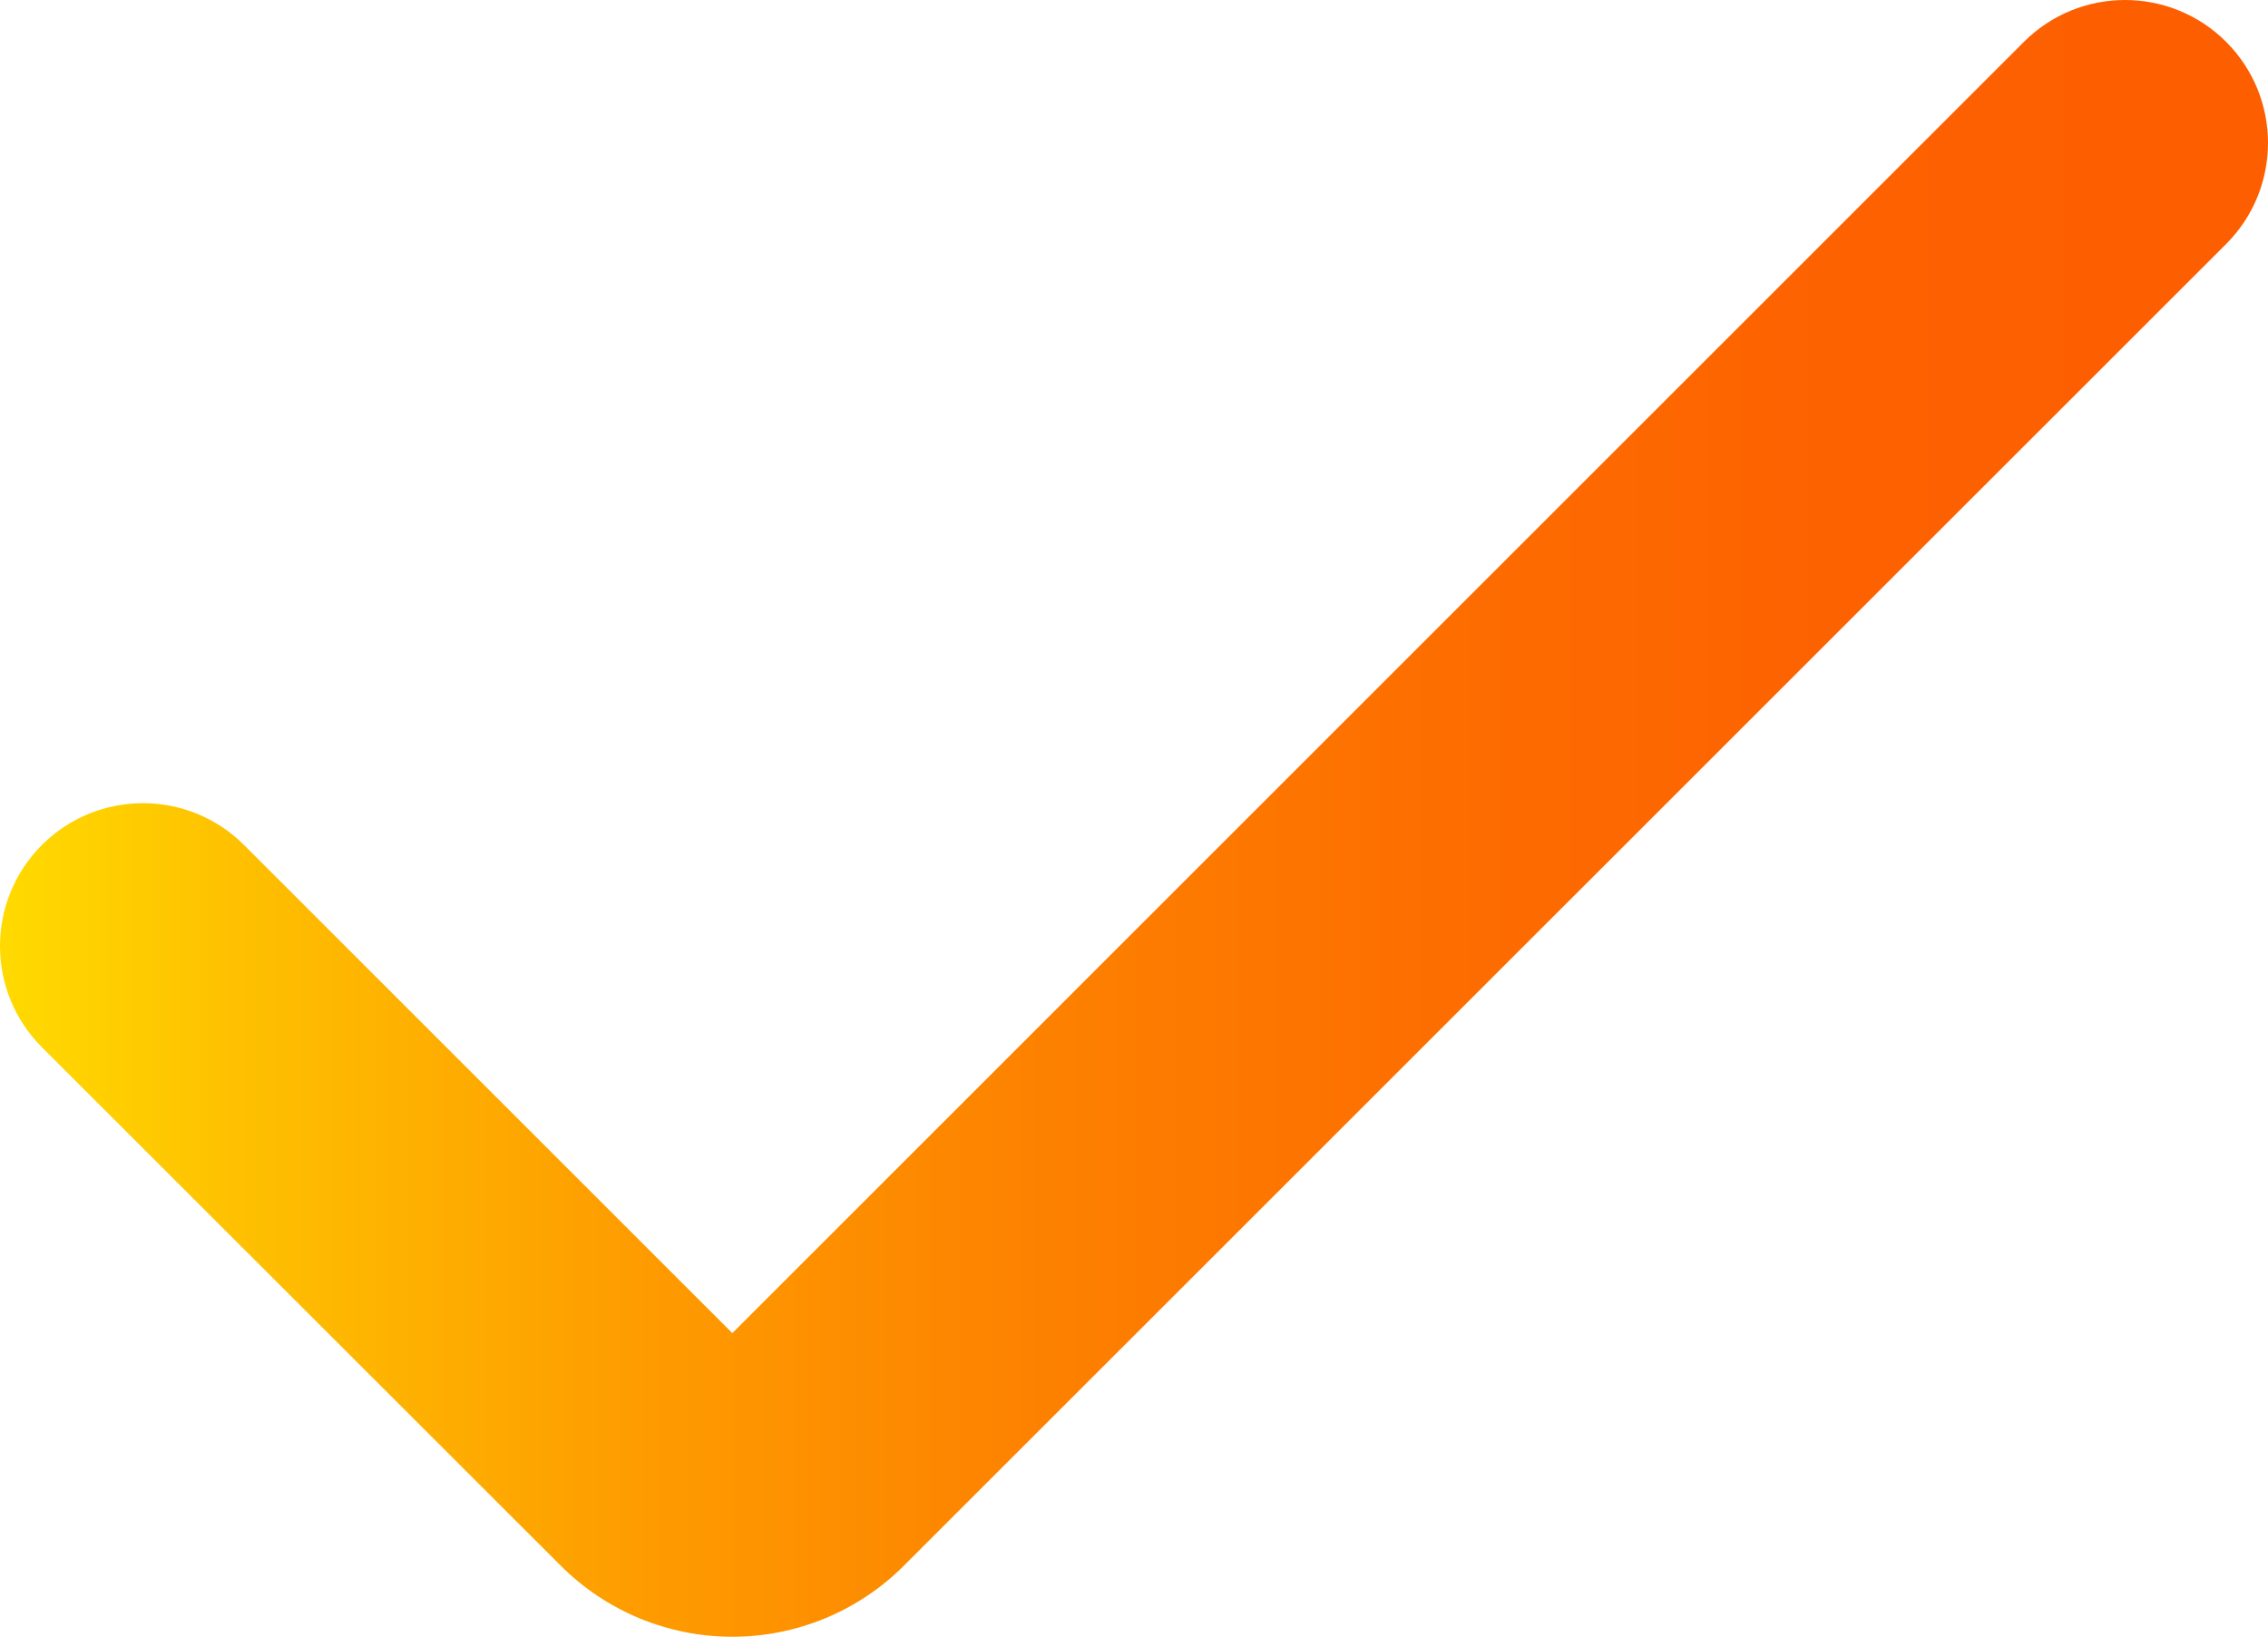 <?xml version="1.0" encoding="UTF-8"?><svg id="a" xmlns="http://www.w3.org/2000/svg" xmlns:xlink="http://www.w3.org/1999/xlink" viewBox="0 0 512 369.61"><defs><style>.c{fill:url(#b);}</style><linearGradient id="b" x1="0" y1="184.8" x2="512" y2="184.8" gradientTransform="matrix(1, 0, 0, 1, 0, 0)" gradientUnits="userSpaceOnUse"><stop offset="0" stop-color="#ffda00"/><stop offset=".11" stop-color="#febf00"/><stop offset=".28" stop-color="#fe9c00"/><stop offset=".46" stop-color="#fd8100"/><stop offset=".64" stop-color="#fd6d00"/><stop offset=".82" stop-color="#fd6100"/><stop offset="1" stop-color="#fd5e00"/></linearGradient></defs><path class="c" d="M165.32,369.61c-14.53,0-28.47-5.77-38.74-16.06L9.45,236.47c-12.6-12.61-12.6-33.04,0-45.65h0c12.61-12.6,33.04-12.6,45.65,0l110.22,110.22L456.9,9.45c12.61-12.6,33.04-12.6,45.65,0h0c12.6,12.61,12.6,33.04,0,45.65L204.06,353.55c-10.27,10.29-24.21,16.06-38.74,16.06Z"/></svg>